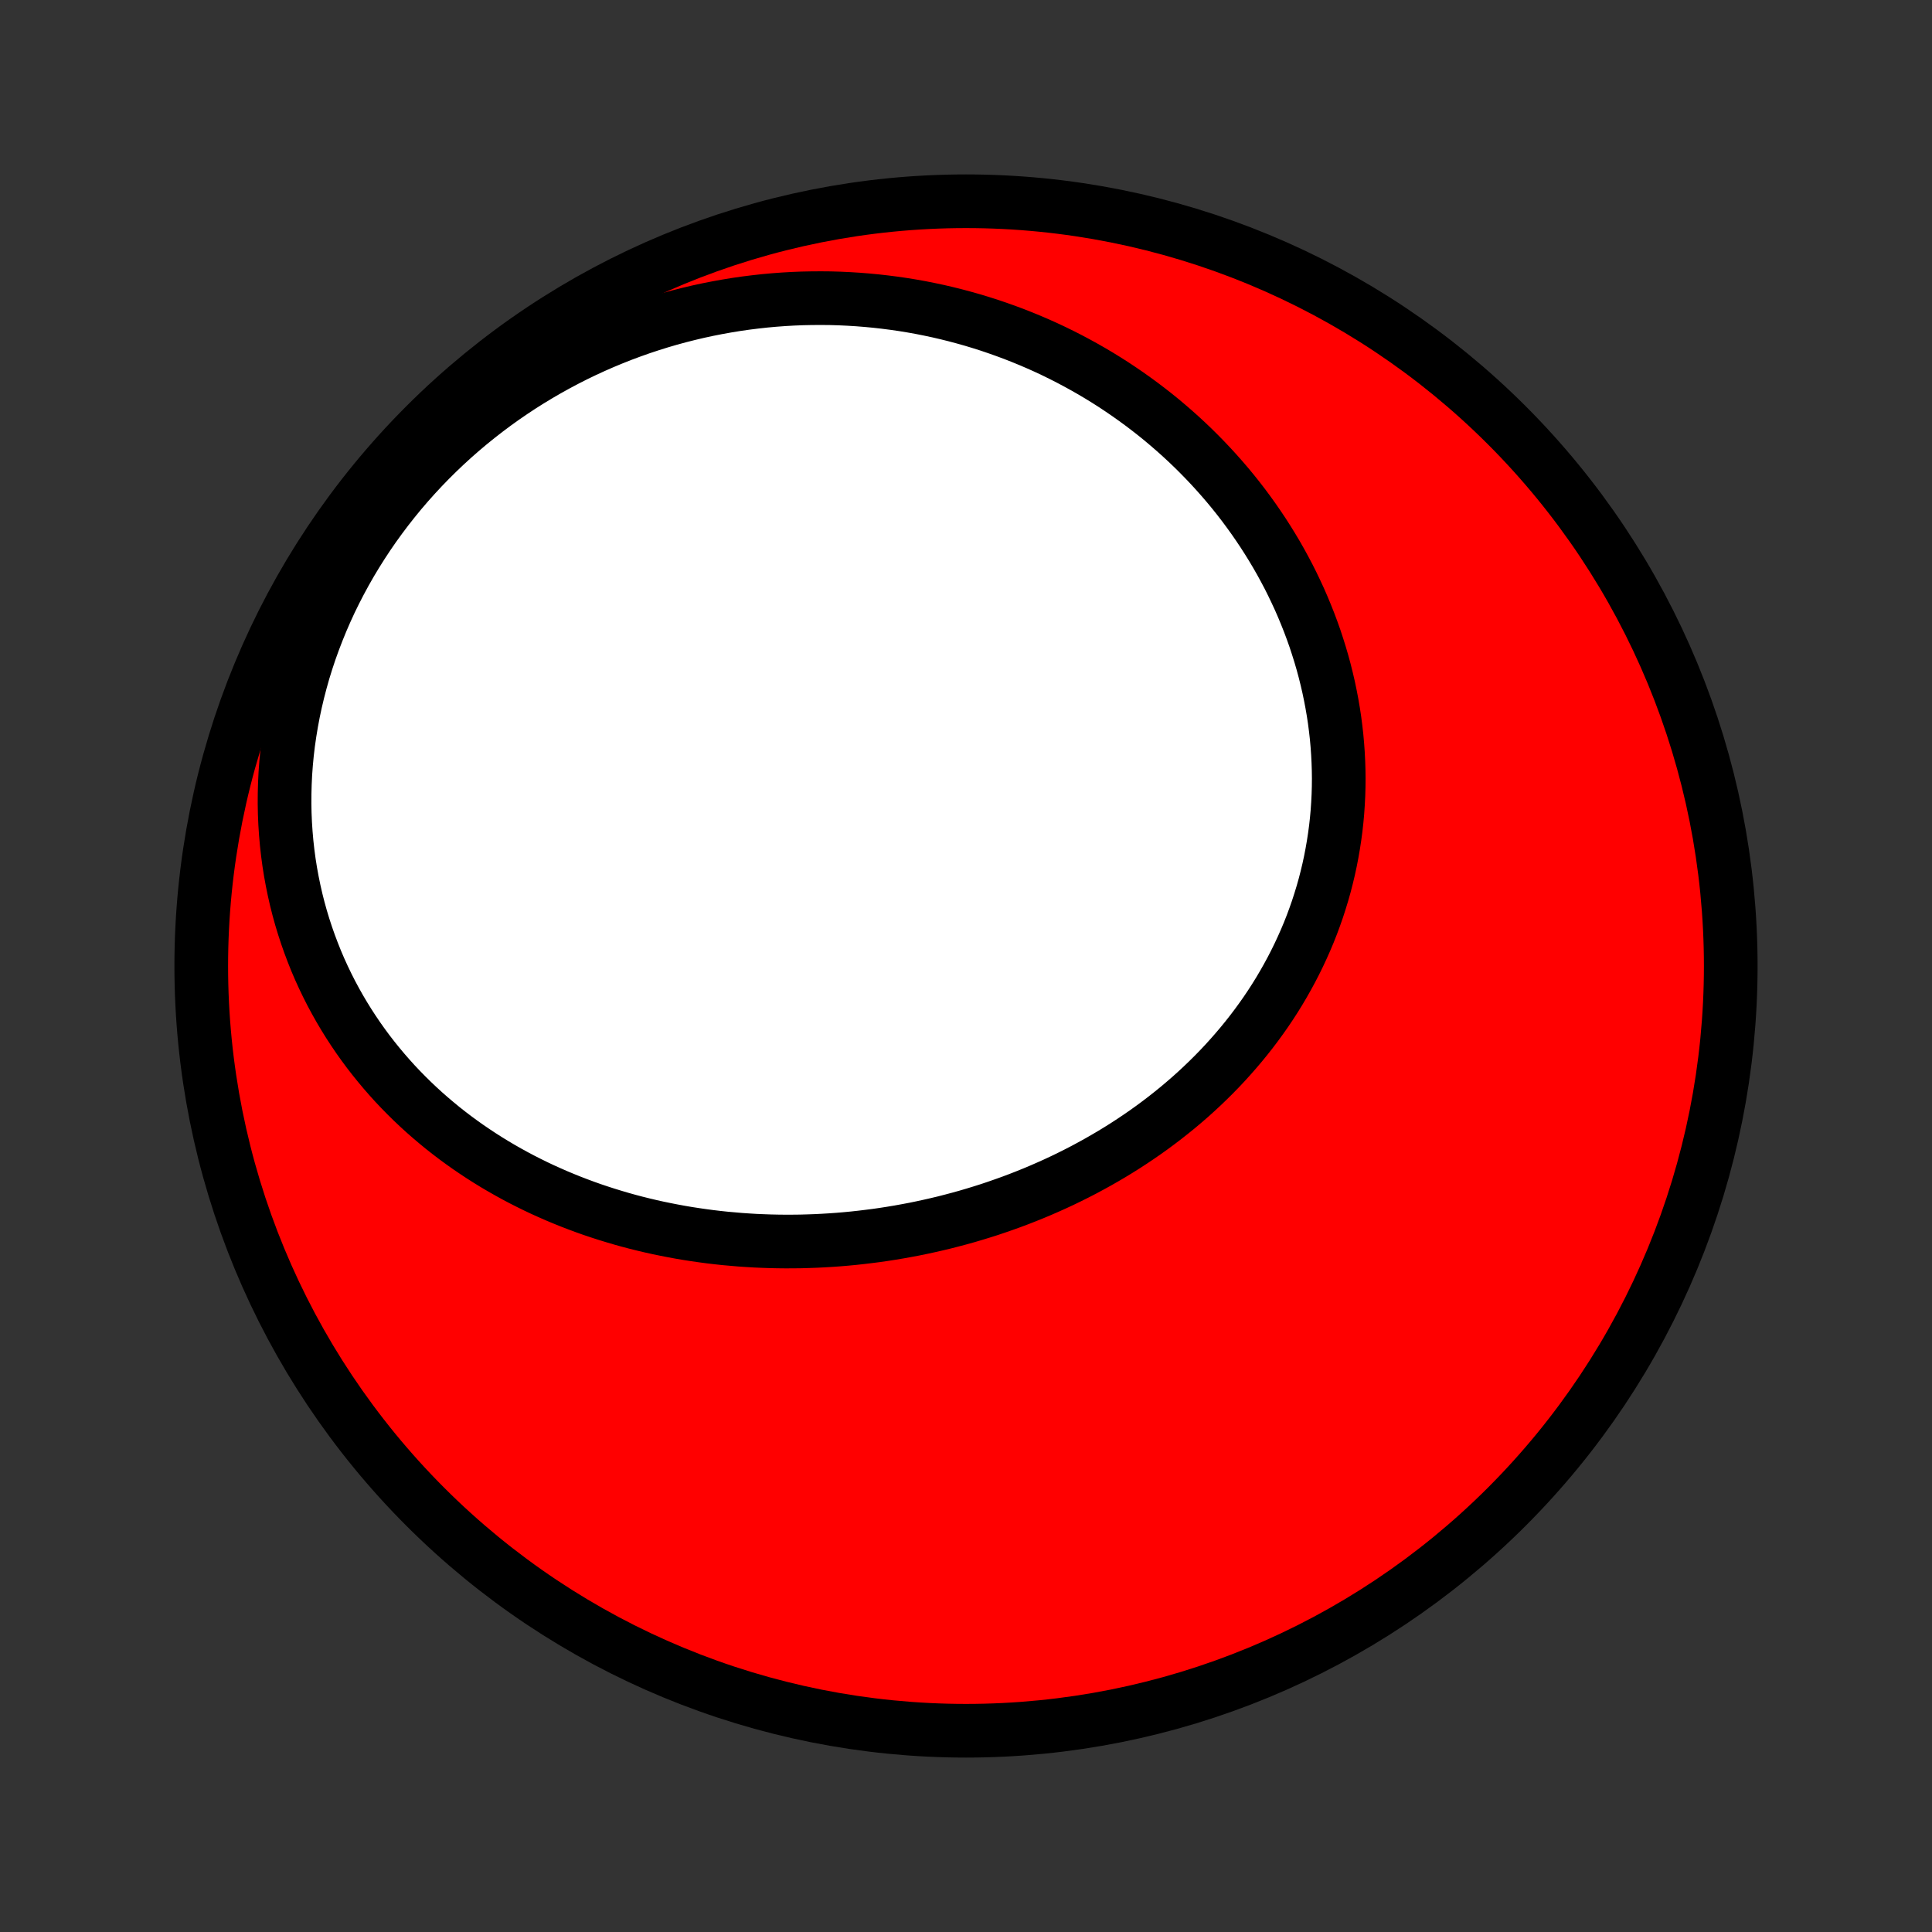 <?xml version="1.0" encoding="utf-8" standalone="no"?>
<!DOCTYPE svg PUBLIC "-//W3C//DTD SVG 1.1//EN"
  "http://www.w3.org/Graphics/SVG/1.1/DTD/svg11.dtd">
<!-- Created with matplotlib (http://matplotlib.org/) -->
<svg height="72pt" version="1.1" viewBox="0 0 72 72" width="72pt" xmlns="http://www.w3.org/2000/svg" xmlns:xlink="http://www.w3.org/1999/xlink">
 <rect x="0" y="0" width="72" height="72" fill="#333333" stroke="none"/>
 <defs>
  <style type="text/css">
*{stroke-linecap:butt;stroke-linejoin:round;}
  </style>
 </defs>
 <g id="figure_1">
  <g id="patch_1">
   <path d="
M0 72
L72 72
L72 0
L0 0
z
" style="fill:none;"/>
  </g>
  <g id="axes_1">
   <g id="PatchCollection_1">
    <defs>
     <path d="
M36 -7.5
C43.558 -7.5 50.808 -10.503 56.153 -15.848
C61.497 -21.192 64.5 -28.442 64.5 -36
C64.5 -43.558 61.497 -50.808 56.153 -56.153
C50.808 -61.497 43.558 -64.5 36 -64.5
C28.442 -64.5 21.192 -61.497 15.848 -56.153
C10.503 -50.808 7.5 -43.558 7.5 -36
C7.5 -28.442 10.503 -21.192 15.848 -15.848
C21.192 -10.503 28.442 -7.5 36 -7.5
z
" id="C0_0_a811fe30f3"/>
     <path d="
M27.583 -25.799
L27.863 -25.78
L28.144 -25.763
L28.425 -25.751
L28.707 -25.741
L28.988 -25.735
L29.27 -25.732
L29.552 -25.733
L29.834 -25.736
L30.116 -25.744
L30.399 -25.754
L30.681 -25.768
L30.964 -25.785
L31.247 -25.805
L31.529 -25.829
L31.812 -25.856
L32.095 -25.887
L32.377 -25.921
L32.66 -25.957
L32.943 -25.998
L33.225 -26.042
L33.507 -26.089
L33.789 -26.14
L34.071 -26.193
L34.352 -26.251
L34.633 -26.312
L34.914 -26.376
L35.195 -26.443
L35.475 -26.515
L35.754 -26.589
L36.034 -26.667
L36.312 -26.749
L36.59 -26.834
L36.868 -26.922
L37.144 -27.015
L37.42 -27.111
L37.696 -27.21
L37.97 -27.313
L38.243 -27.42
L38.516 -27.53
L38.787 -27.644
L39.057 -27.762
L39.327 -27.883
L39.595 -28.008
L39.861 -28.137
L40.127 -28.27
L40.391 -28.406
L40.653 -28.547
L40.914 -28.691
L41.173 -28.839
L41.43 -28.99
L41.686 -29.146
L41.939 -29.305
L42.191 -29.469
L42.44 -29.636
L42.687 -29.807
L42.932 -29.982
L43.174 -30.161
L43.414 -30.344
L43.651 -30.531
L43.886 -30.721
L44.117 -30.916
L44.346 -31.114
L44.572 -31.317
L44.794 -31.523
L45.013 -31.733
L45.229 -31.947
L45.441 -32.164
L45.65 -32.386
L45.854 -32.611
L46.055 -32.84
L46.252 -33.072
L46.445 -33.308
L46.634 -33.548
L46.818 -33.791
L46.998 -34.038
L47.174 -34.288
L47.345 -34.542
L47.511 -34.799
L47.672 -35.059
L47.828 -35.323
L47.979 -35.59
L48.125 -35.859
L48.266 -36.132
L48.401 -36.407
L48.531 -36.686
L48.656 -36.967
L48.775 -37.25
L48.888 -37.536
L48.995 -37.825
L49.097 -38.116
L49.192 -38.409
L49.282 -38.704
L49.366 -39.001
L49.443 -39.3
L49.515 -39.601
L49.58 -39.903
L49.639 -40.207
L49.692 -40.512
L49.739 -40.818
L49.78 -41.126
L49.814 -41.434
L49.842 -41.743
L49.863 -42.053
L49.879 -42.364
L49.888 -42.675
L49.891 -42.986
L49.887 -43.298
L49.877 -43.609
L49.861 -43.921
L49.839 -44.232
L49.811 -44.544
L49.776 -44.854
L49.736 -45.164
L49.689 -45.474
L49.636 -45.782
L49.577 -46.09
L49.513 -46.396
L49.442 -46.702
L49.366 -47.006
L49.284 -47.309
L49.196 -47.61
L49.102 -47.91
L49.004 -48.208
L48.899 -48.504
L48.789 -48.798
L48.673 -49.09
L48.553 -49.38
L48.427 -49.669
L48.295 -49.954
L48.159 -50.238
L48.018 -50.519
L47.871 -50.797
L47.72 -51.073
L47.564 -51.346
L47.403 -51.616
L47.237 -51.884
L47.067 -52.149
L46.892 -52.41
L46.713 -52.669
L46.529 -52.925
L46.342 -53.177
L46.149 -53.427
L45.953 -53.673
L45.752 -53.916
L45.547 -54.155
L45.338 -54.391
L45.126 -54.623
L44.909 -54.852
L44.688 -55.078
L44.464 -55.3
L44.236 -55.518
L44.004 -55.733
L43.769 -55.943
L43.53 -56.15
L43.288 -56.354
L43.042 -56.553
L42.793 -56.748
L42.54 -56.94
L42.284 -57.127
L42.025 -57.311
L41.763 -57.49
L41.498 -57.666
L41.229 -57.837
L40.958 -58.004
L40.683 -58.167
L40.406 -58.325
L40.126 -58.479
L39.843 -58.629
L39.556 -58.775
L39.268 -58.916
L38.976 -59.053
L38.682 -59.185
L38.386 -59.312
L38.086 -59.435
L37.784 -59.554
L37.48 -59.667
L37.173 -59.776
L36.864 -59.881
L36.552 -59.98
L36.238 -60.075
L35.922 -60.164
L35.604 -60.249
L35.283 -60.329
L34.961 -60.404
L34.636 -60.473
L34.309 -60.538
L33.98 -60.597
L33.649 -60.651
L33.317 -60.699
L32.982 -60.742
L32.646 -60.78
L32.308 -60.812
L31.969 -60.839
L31.628 -60.86
L31.285 -60.876
L30.941 -60.886
L30.596 -60.889
L30.249 -60.887
L29.901 -60.88
L29.552 -60.866
L29.202 -60.846
L28.851 -60.82
L28.499 -60.788
L28.146 -60.749
L27.793 -60.705
L27.439 -60.654
L27.084 -60.596
L26.729 -60.532
L26.374 -60.462
L26.018 -60.385
L25.663 -60.301
L25.307 -60.211
L24.952 -60.114
L24.597 -60.01
L24.243 -59.899
L23.889 -59.782
L23.536 -59.657
L23.184 -59.526
L22.833 -59.387
L22.483 -59.242
L22.134 -59.089
L21.788 -58.93
L21.442 -58.763
L21.099 -58.589
L20.758 -58.408
L20.419 -58.22
L20.082 -58.025
L19.748 -57.823
L19.417 -57.614
L19.089 -57.397
L18.764 -57.174
L18.443 -56.944
L18.125 -56.706
L17.811 -56.462
L17.501 -56.211
L17.196 -55.954
L16.895 -55.69
L16.599 -55.419
L16.307 -55.141
L16.021 -54.858
L15.74 -54.568
L15.465 -54.272
L15.195 -53.97
L14.932 -53.663
L14.675 -53.349
L14.424 -53.03
L14.18 -52.706
L13.942 -52.377
L13.712 -52.043
L13.489 -51.704
L13.273 -51.361
L13.064 -51.013
L12.864 -50.662
L12.671 -50.306
L12.486 -49.947
L12.309 -49.585
L12.141 -49.219
L11.981 -48.851
L11.83 -48.48
L11.687 -48.107
L11.552 -47.732
L11.427 -47.355
L11.31 -46.977
L11.203 -46.597
L11.104 -46.217
L11.014 -45.836
L10.933 -45.455
L10.861 -45.073
L10.798 -44.692
L10.743 -44.311
L10.698 -43.931
L10.662 -43.551
L10.634 -43.173
L10.616 -42.797
L10.606 -42.422
L10.604 -42.049
L10.611 -41.678
L10.627 -41.309
L10.651 -40.944
L10.683 -40.58
L10.723 -40.22
L10.771 -39.863
L10.827 -39.509
L10.891 -39.159
L10.962 -38.813
L11.04 -38.47
L11.126 -38.131
L11.219 -37.796
L11.319 -37.466
L11.426 -37.139
L11.539 -36.818
L11.659 -36.5
L11.784 -36.187
L11.916 -35.879
L12.054 -35.576
L12.198 -35.277
L12.347 -34.983
L12.502 -34.694
L12.662 -34.41
L12.827 -34.131
L12.997 -33.857
L13.172 -33.588
L13.351 -33.324
L13.535 -33.065
L13.723 -32.811
L13.915 -32.563
L14.112 -32.319
L14.312 -32.08
L14.516 -31.846
L14.723 -31.617
L14.934 -31.394
L15.149 -31.175
L15.366 -30.961
L15.587 -30.752
L15.81 -30.548
L16.037 -30.349
L16.266 -30.155
L16.497 -29.965
L16.732 -29.78
L16.968 -29.6
L17.207 -29.425
L17.448 -29.254
L17.692 -29.088
L17.937 -28.926
L18.184 -28.769
L18.433 -28.616
L18.684 -28.468
L18.937 -28.324
L19.191 -28.184
L19.446 -28.049
L19.704 -27.918
L19.962 -27.791
L20.222 -27.668
L20.484 -27.55
L20.746 -27.435
L21.01 -27.325
L21.275 -27.218
L21.541 -27.116
L21.808 -27.017
L22.075 -26.922
L22.344 -26.832
L22.614 -26.745
L22.885 -26.662
L23.156 -26.582
L23.428 -26.506
L23.701 -26.434
L23.975 -26.366
L24.249 -26.301
L24.524 -26.24
L24.8 -26.183
L25.076 -26.129
L25.353 -26.078
L25.63 -26.031
L25.908 -25.988
L26.186 -25.948
L26.464 -25.911
L26.744 -25.878
L27.023 -25.848
z
" id="C0_1_8700bb7124"/>
    </defs>
    <g clip-path="url(#p1bffca34e9)">
     <use style="fill:#ff0000;stroke:#000000;stroke-width:2.0;" x="0.0" xlink:href="#C0_0_a811fe30f3" y="72.0"/>
    </g>
    <g clip-path="url(#p1bffca34e9)">
     <use style="fill:#ffffff;stroke:#000000;stroke-width:2.0;" x="0.0" xlink:href="#C0_1_8700bb7124" y="72.0"/>
    </g>
   </g>
  </g>
 </g>
 <defs>
  <clipPath id="p1bffca34e9">
   <rect height="72.0" width="72.0" x="0.0" y="0.0"/>
  </clipPath>
 </defs>
</svg>
